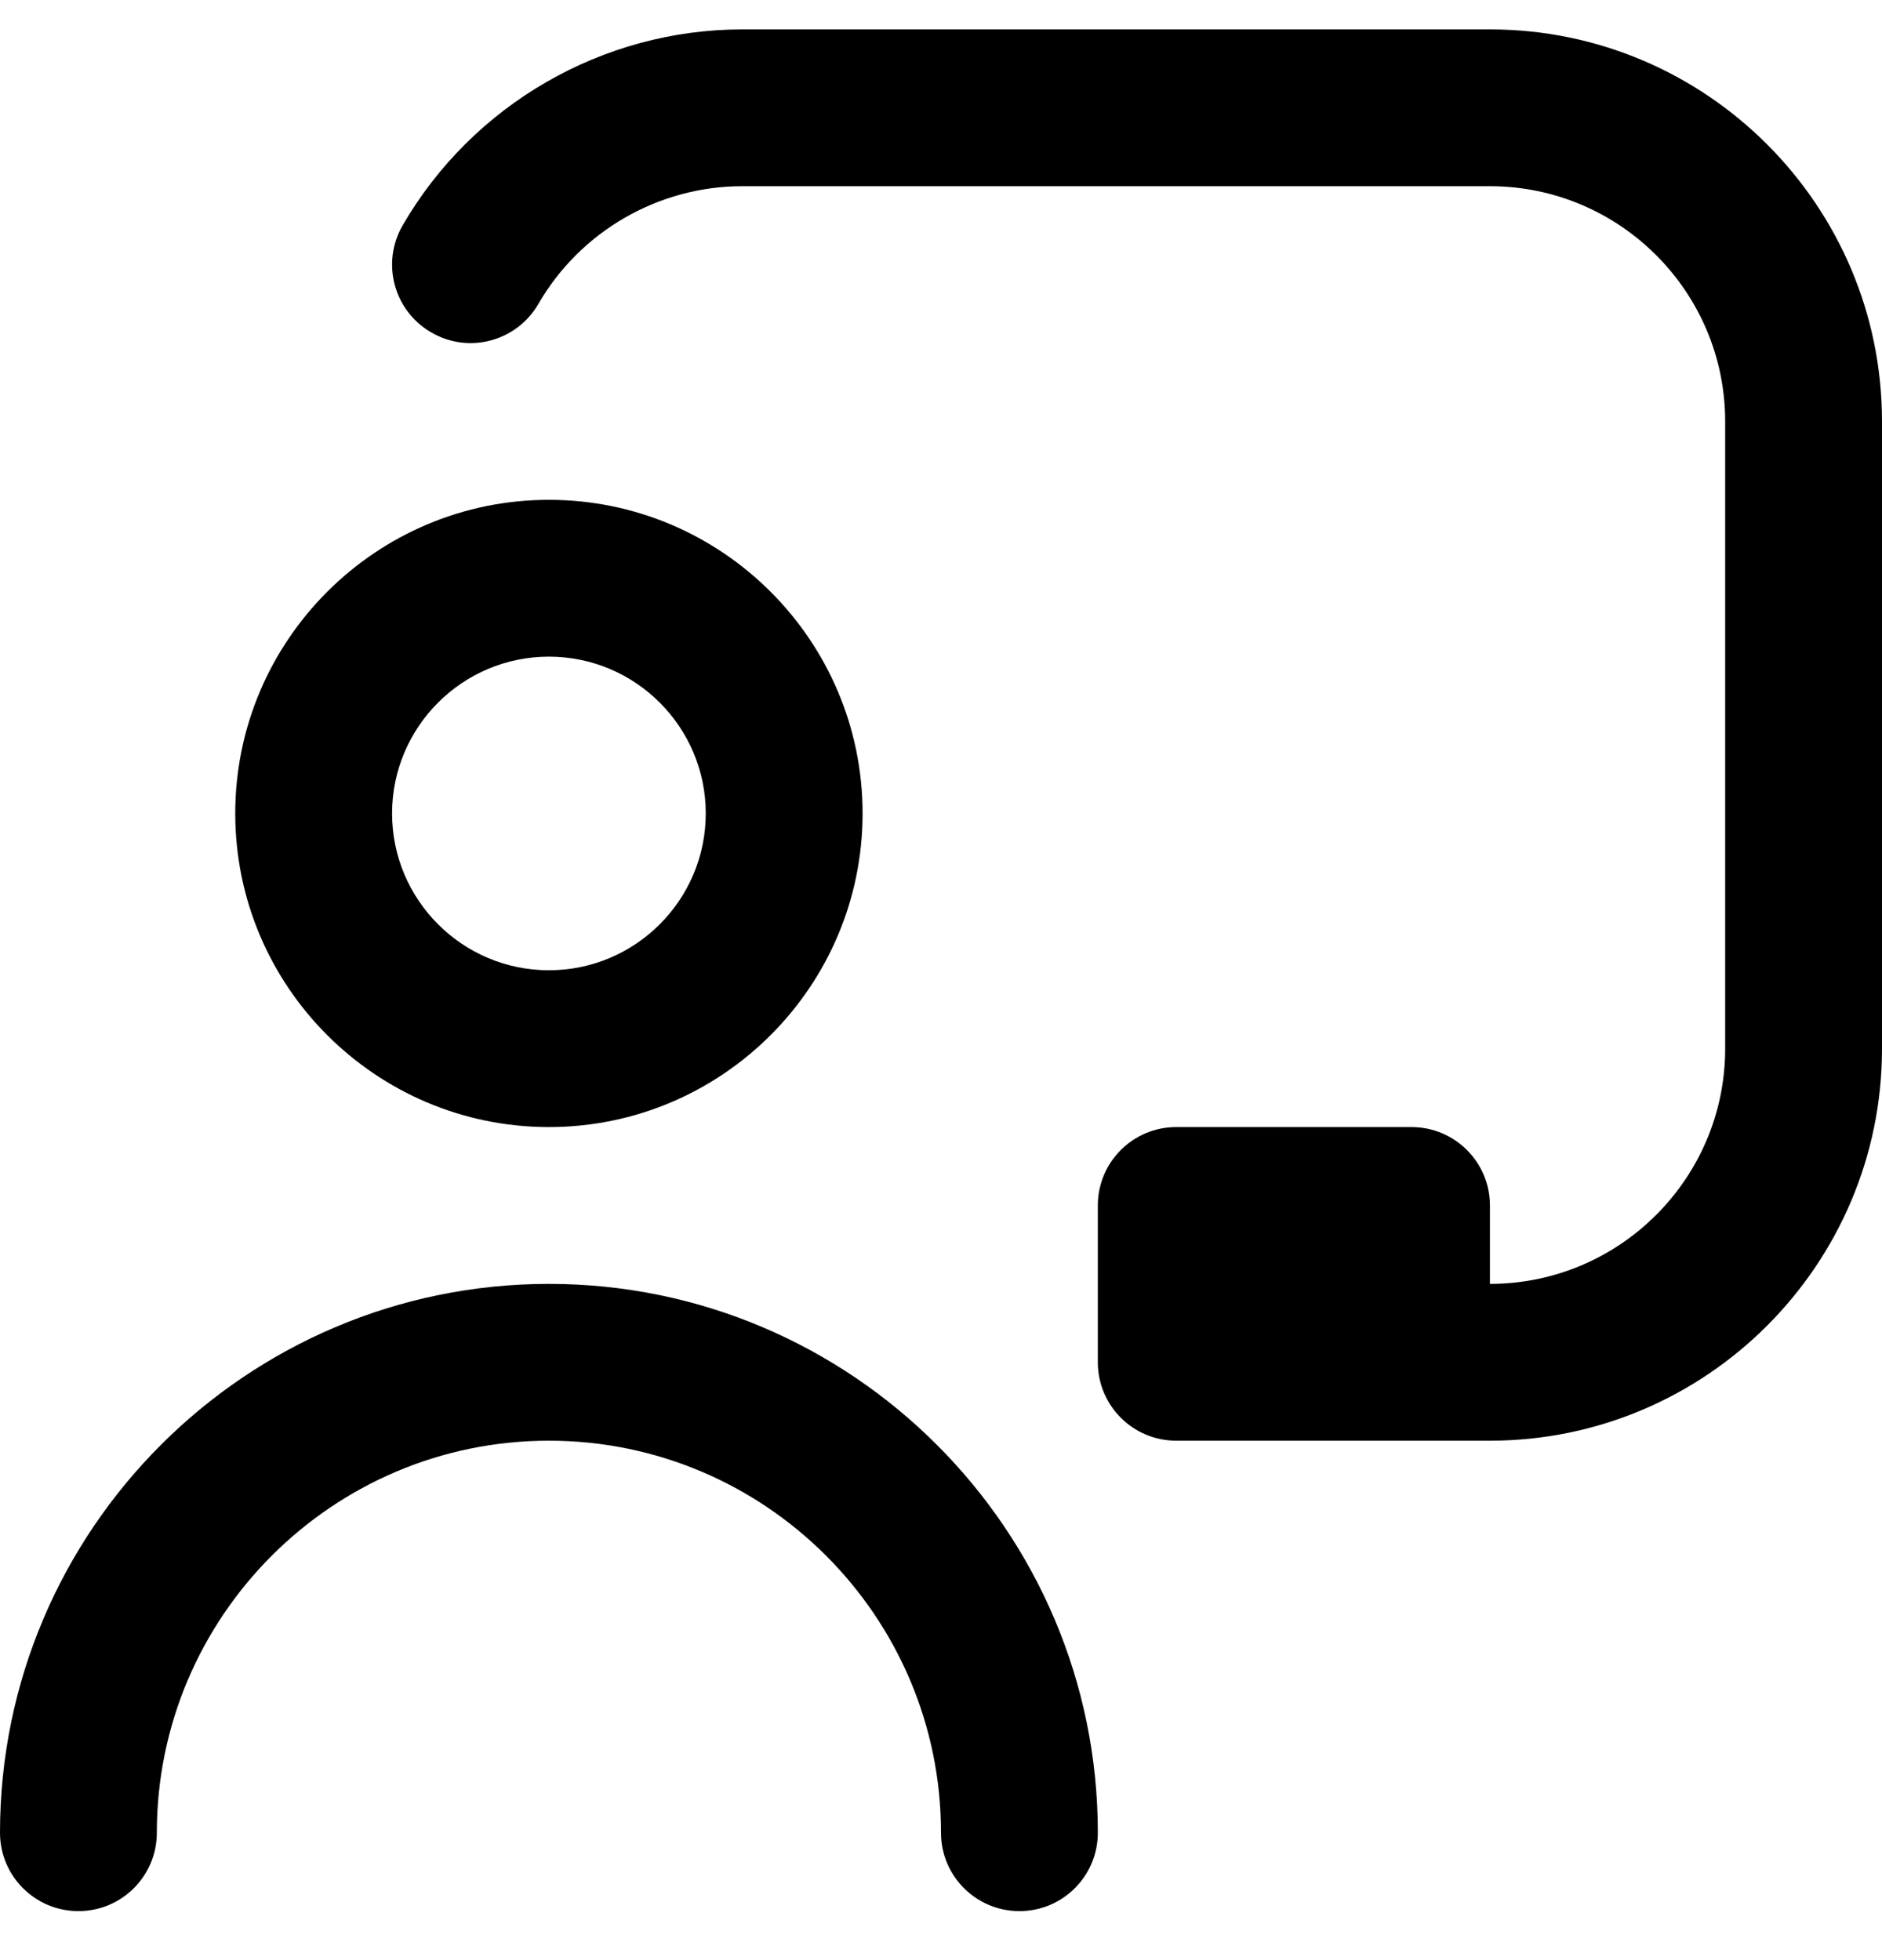 <svg width="24" height="25" viewBox="0 0 24 25" fill="none" xmlns="http://www.w3.org/2000/svg">
<g id="chalkboard-user 1" clip-path="url(#clip0_40000599_3418)">
<path id="Vector" d="M7 14.375C9.206 14.375 11 12.581 11 10.375C11 8.169 9.206 6.375 7 6.375C4.794 6.375 3 8.169 3 10.375C3 12.581 4.794 14.375 7 14.375ZM7 8.375C8.103 8.375 9 9.272 9 10.375C9 11.478 8.103 12.375 7 12.375C5.897 12.375 5 11.478 5 10.375C5 9.272 5.897 8.375 7 8.375ZM14 23.375C14 23.928 13.552 24.375 13 24.375C12.448 24.375 12 23.928 12 23.375C12 20.618 9.757 18.375 7 18.375C4.243 18.375 2 20.618 2 23.375C2 23.928 1.552 24.375 1 24.375C0.448 24.375 0 23.928 0 23.375C0 19.516 3.14 16.375 7 16.375C10.86 16.375 14 19.516 14 23.375ZM24 5.375V13.375C24 16.132 21.757 18.375 19 18.375H15C14.448 18.375 14 17.928 14 17.375V15.375C14 14.822 14.448 14.375 15 14.375H18C18.552 14.375 19 14.822 19 15.375V16.375C20.654 16.375 22 15.029 22 13.375V5.375C22 3.721 20.654 2.375 19 2.375H9.465C8.397 2.375 7.401 2.95 6.866 3.876C6.589 4.354 5.978 4.519 5.5 4.24C5.021 3.964 4.858 3.352 5.135 2.874C6.027 1.333 7.686 0.375 9.466 0.375H19.001C21.758 0.375 24 2.618 24 5.375Z" fill="black"/>
</g>
<defs>
<clipPath id="clip0_40000599_3418">
<rect width="24" height="24" fill="white" transform="translate(0 0.375)"/>
</clipPath>
</defs>
</svg>
